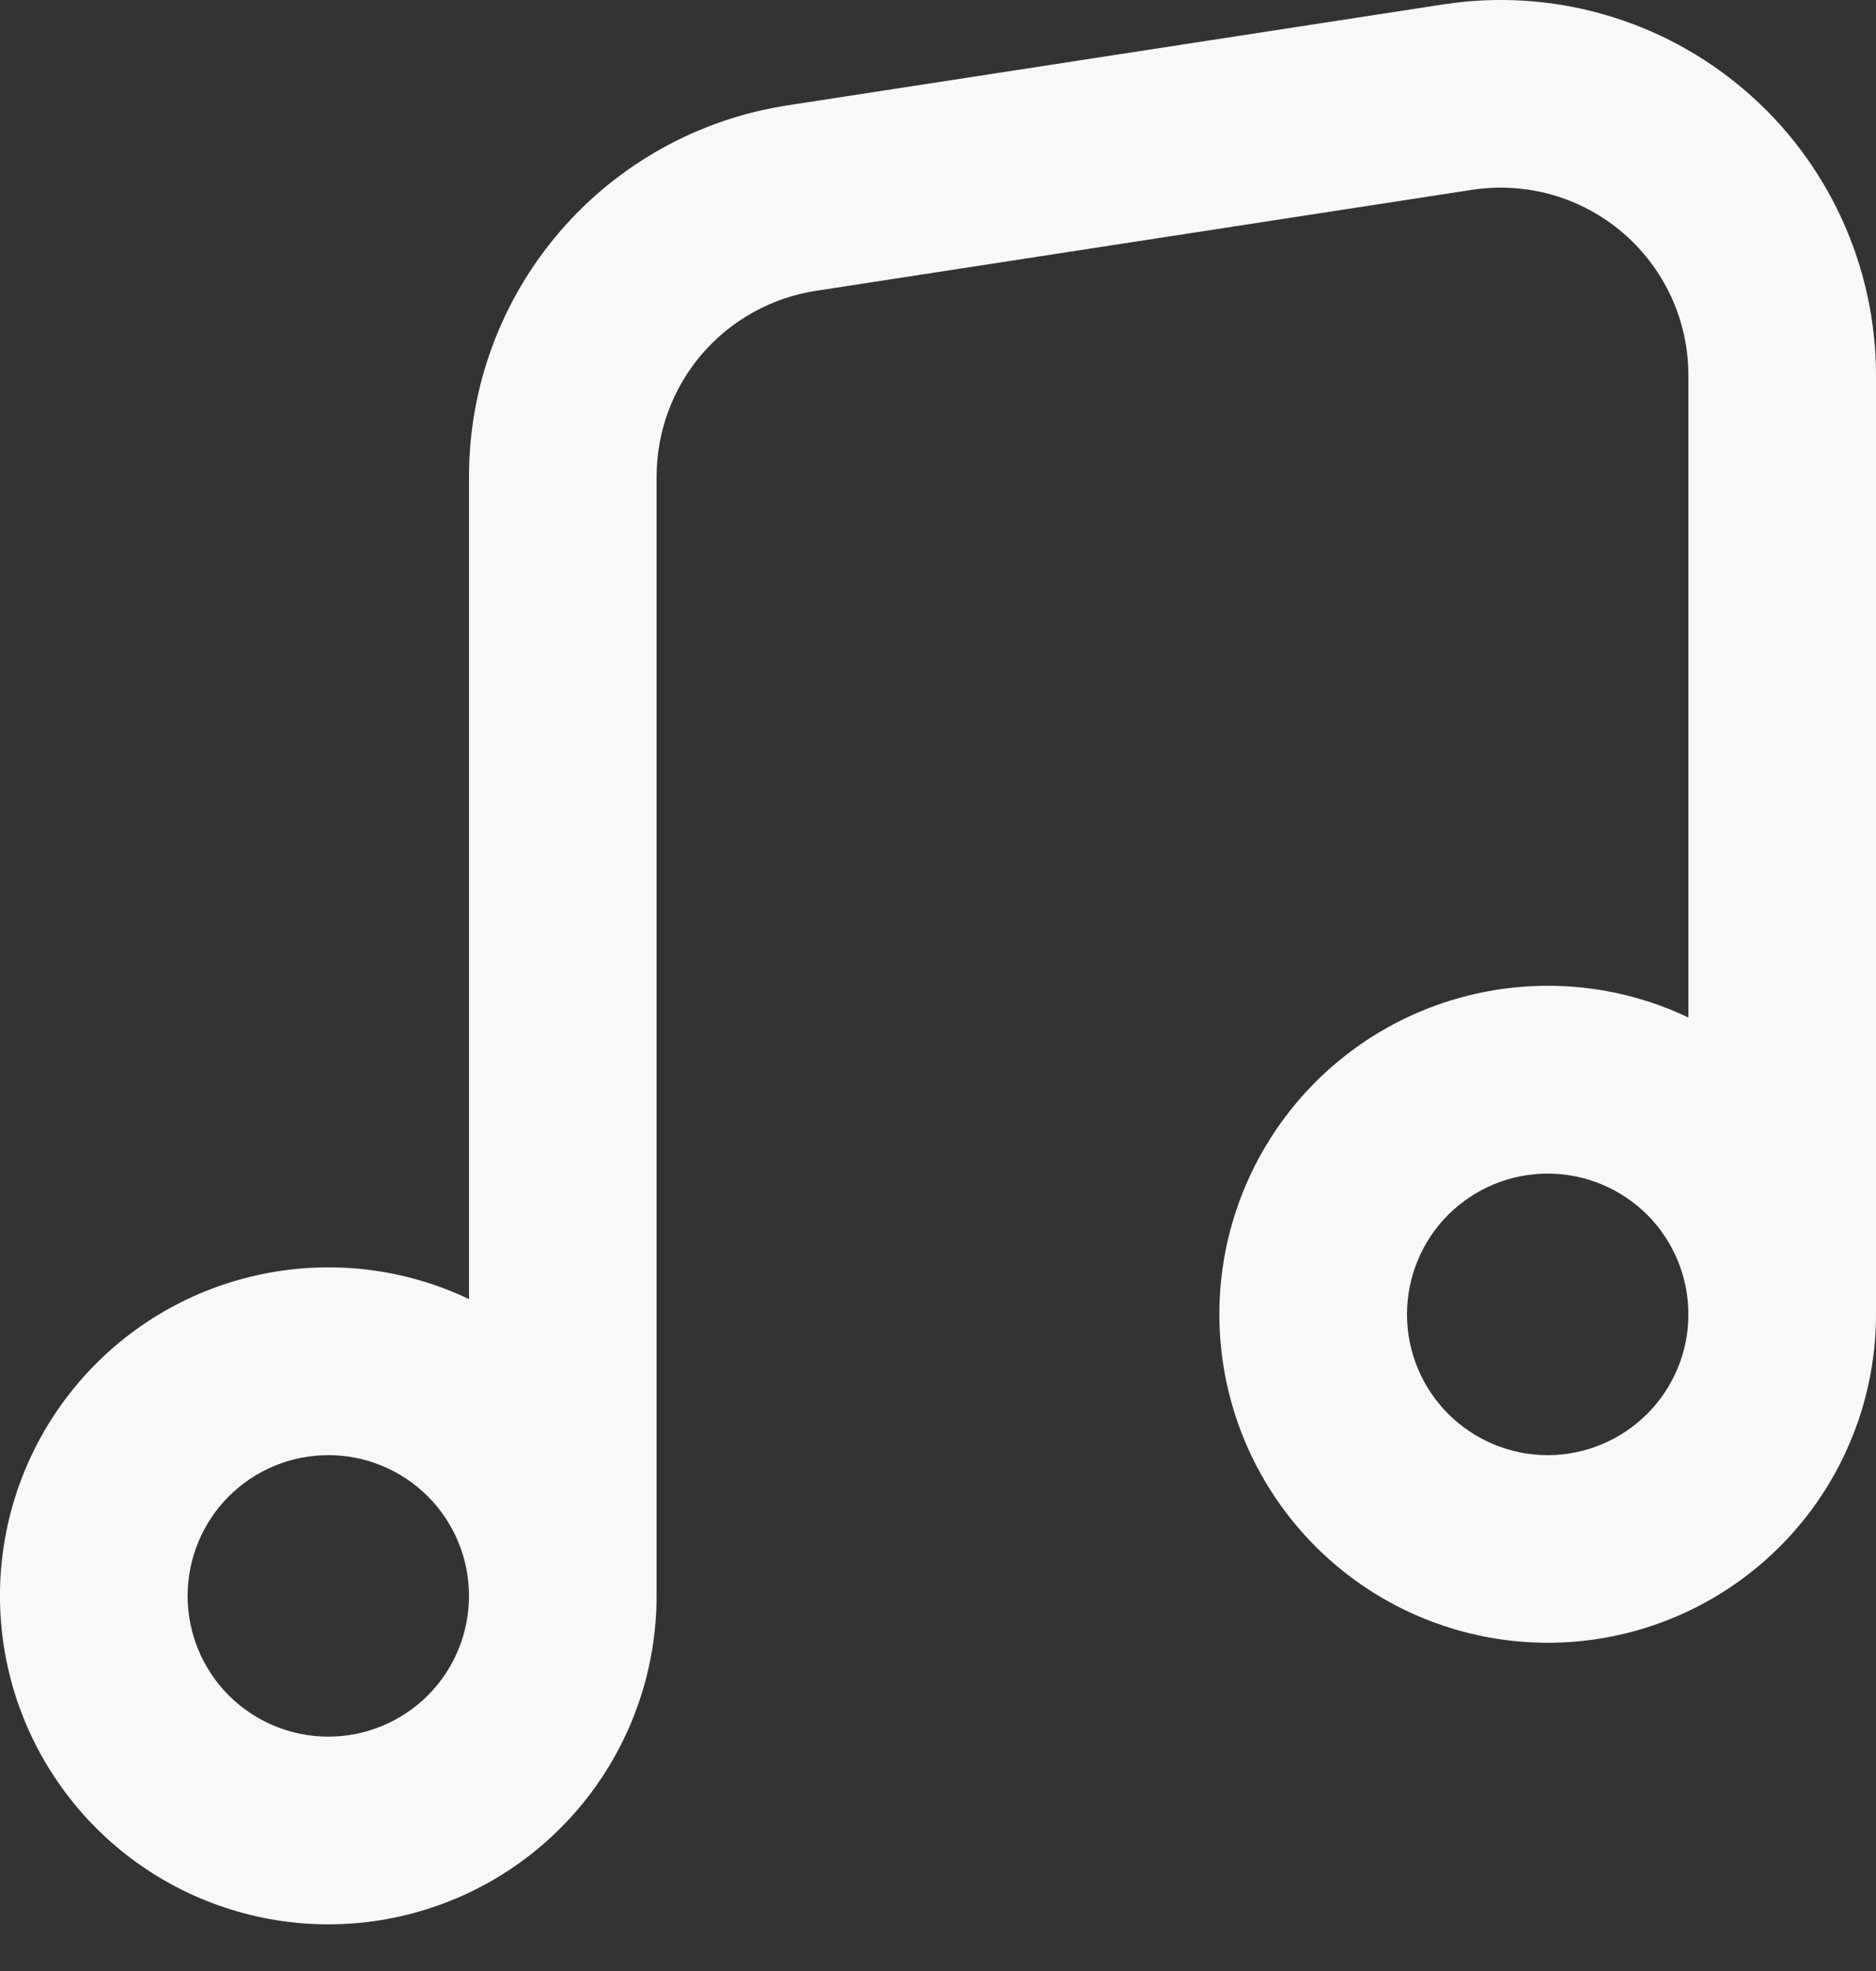 <svg width="20" height="21" viewBox="0 0 20 21" fill="none" xmlns="http://www.w3.org/2000/svg">
<rect x="0" y="0" width="20" height="21" fill="#333333" stroke="none"/>
<path fill-rule="evenodd" clip-rule="evenodd" d="M20 3.999C20 3.423 19.875 2.853 19.634 2.329C19.393 1.805 19.042 1.339 18.604 0.964C18.167 0.589 17.653 0.312 17.099 0.154C16.544 -0.005 15.962 -0.041 15.392 0.046L8.392 1.123C7.448 1.269 6.586 1.747 5.964 2.473C5.342 3.198 5 4.122 5 5.077V13.841C4.315 13.515 3.543 13.422 2.8 13.574C2.057 13.725 1.383 14.114 0.88 14.682C0.377 15.25 0.072 15.965 0.011 16.721C-0.05 17.477 0.136 18.232 0.542 18.873C0.947 19.514 1.55 20.006 2.259 20.275C2.968 20.544 3.745 20.576 4.473 20.365C5.202 20.154 5.842 19.712 6.298 19.106C6.753 18.5 7 17.762 7 17.003V5.077C7 4.6 7.171 4.137 7.482 3.774C7.793 3.412 8.224 3.172 8.696 3.099L15.696 2.022C15.981 1.979 16.272 1.997 16.55 2.076C16.827 2.156 17.084 2.294 17.303 2.482C17.522 2.67 17.697 2.903 17.818 3.165C17.938 3.427 18 3.712 18 4V10.841C17.315 10.515 16.543 10.422 15.8 10.574C15.057 10.725 14.383 11.114 13.88 11.682C13.377 12.25 13.072 12.965 13.011 13.721C12.95 14.477 13.136 15.232 13.542 15.873C13.947 16.514 14.55 17.006 15.259 17.275C15.968 17.544 16.745 17.576 17.473 17.365C18.202 17.154 18.842 16.712 19.298 16.106C19.753 15.5 20 14.762 20 14.004V4V3.999ZM18 14.004C18 13.606 17.842 13.224 17.561 12.943C17.279 12.662 16.898 12.504 16.5 12.504C16.102 12.504 15.721 12.662 15.439 12.943C15.158 13.224 15 13.606 15 14.004C15 14.401 15.158 14.783 15.439 15.064C15.721 15.345 16.102 15.504 16.5 15.504C16.898 15.504 17.279 15.345 17.561 15.064C17.842 14.783 18 14.401 18 14.004ZM5 17.003C5 16.806 4.961 16.611 4.886 16.43C4.81 16.247 4.7 16.082 4.561 15.943C4.421 15.803 4.256 15.693 4.074 15.618C3.892 15.542 3.697 15.504 3.5 15.504C3.303 15.504 3.108 15.542 2.926 15.618C2.744 15.693 2.579 15.803 2.439 15.943C2.3 16.082 2.19 16.247 2.114 16.43C2.039 16.611 2 16.806 2 17.003C2 17.401 2.158 17.783 2.439 18.064C2.721 18.345 3.102 18.503 3.5 18.503C3.898 18.503 4.279 18.345 4.561 18.064C4.842 17.783 5 17.401 5 17.003Z" fill="#F8F8F8"/>
</svg>
